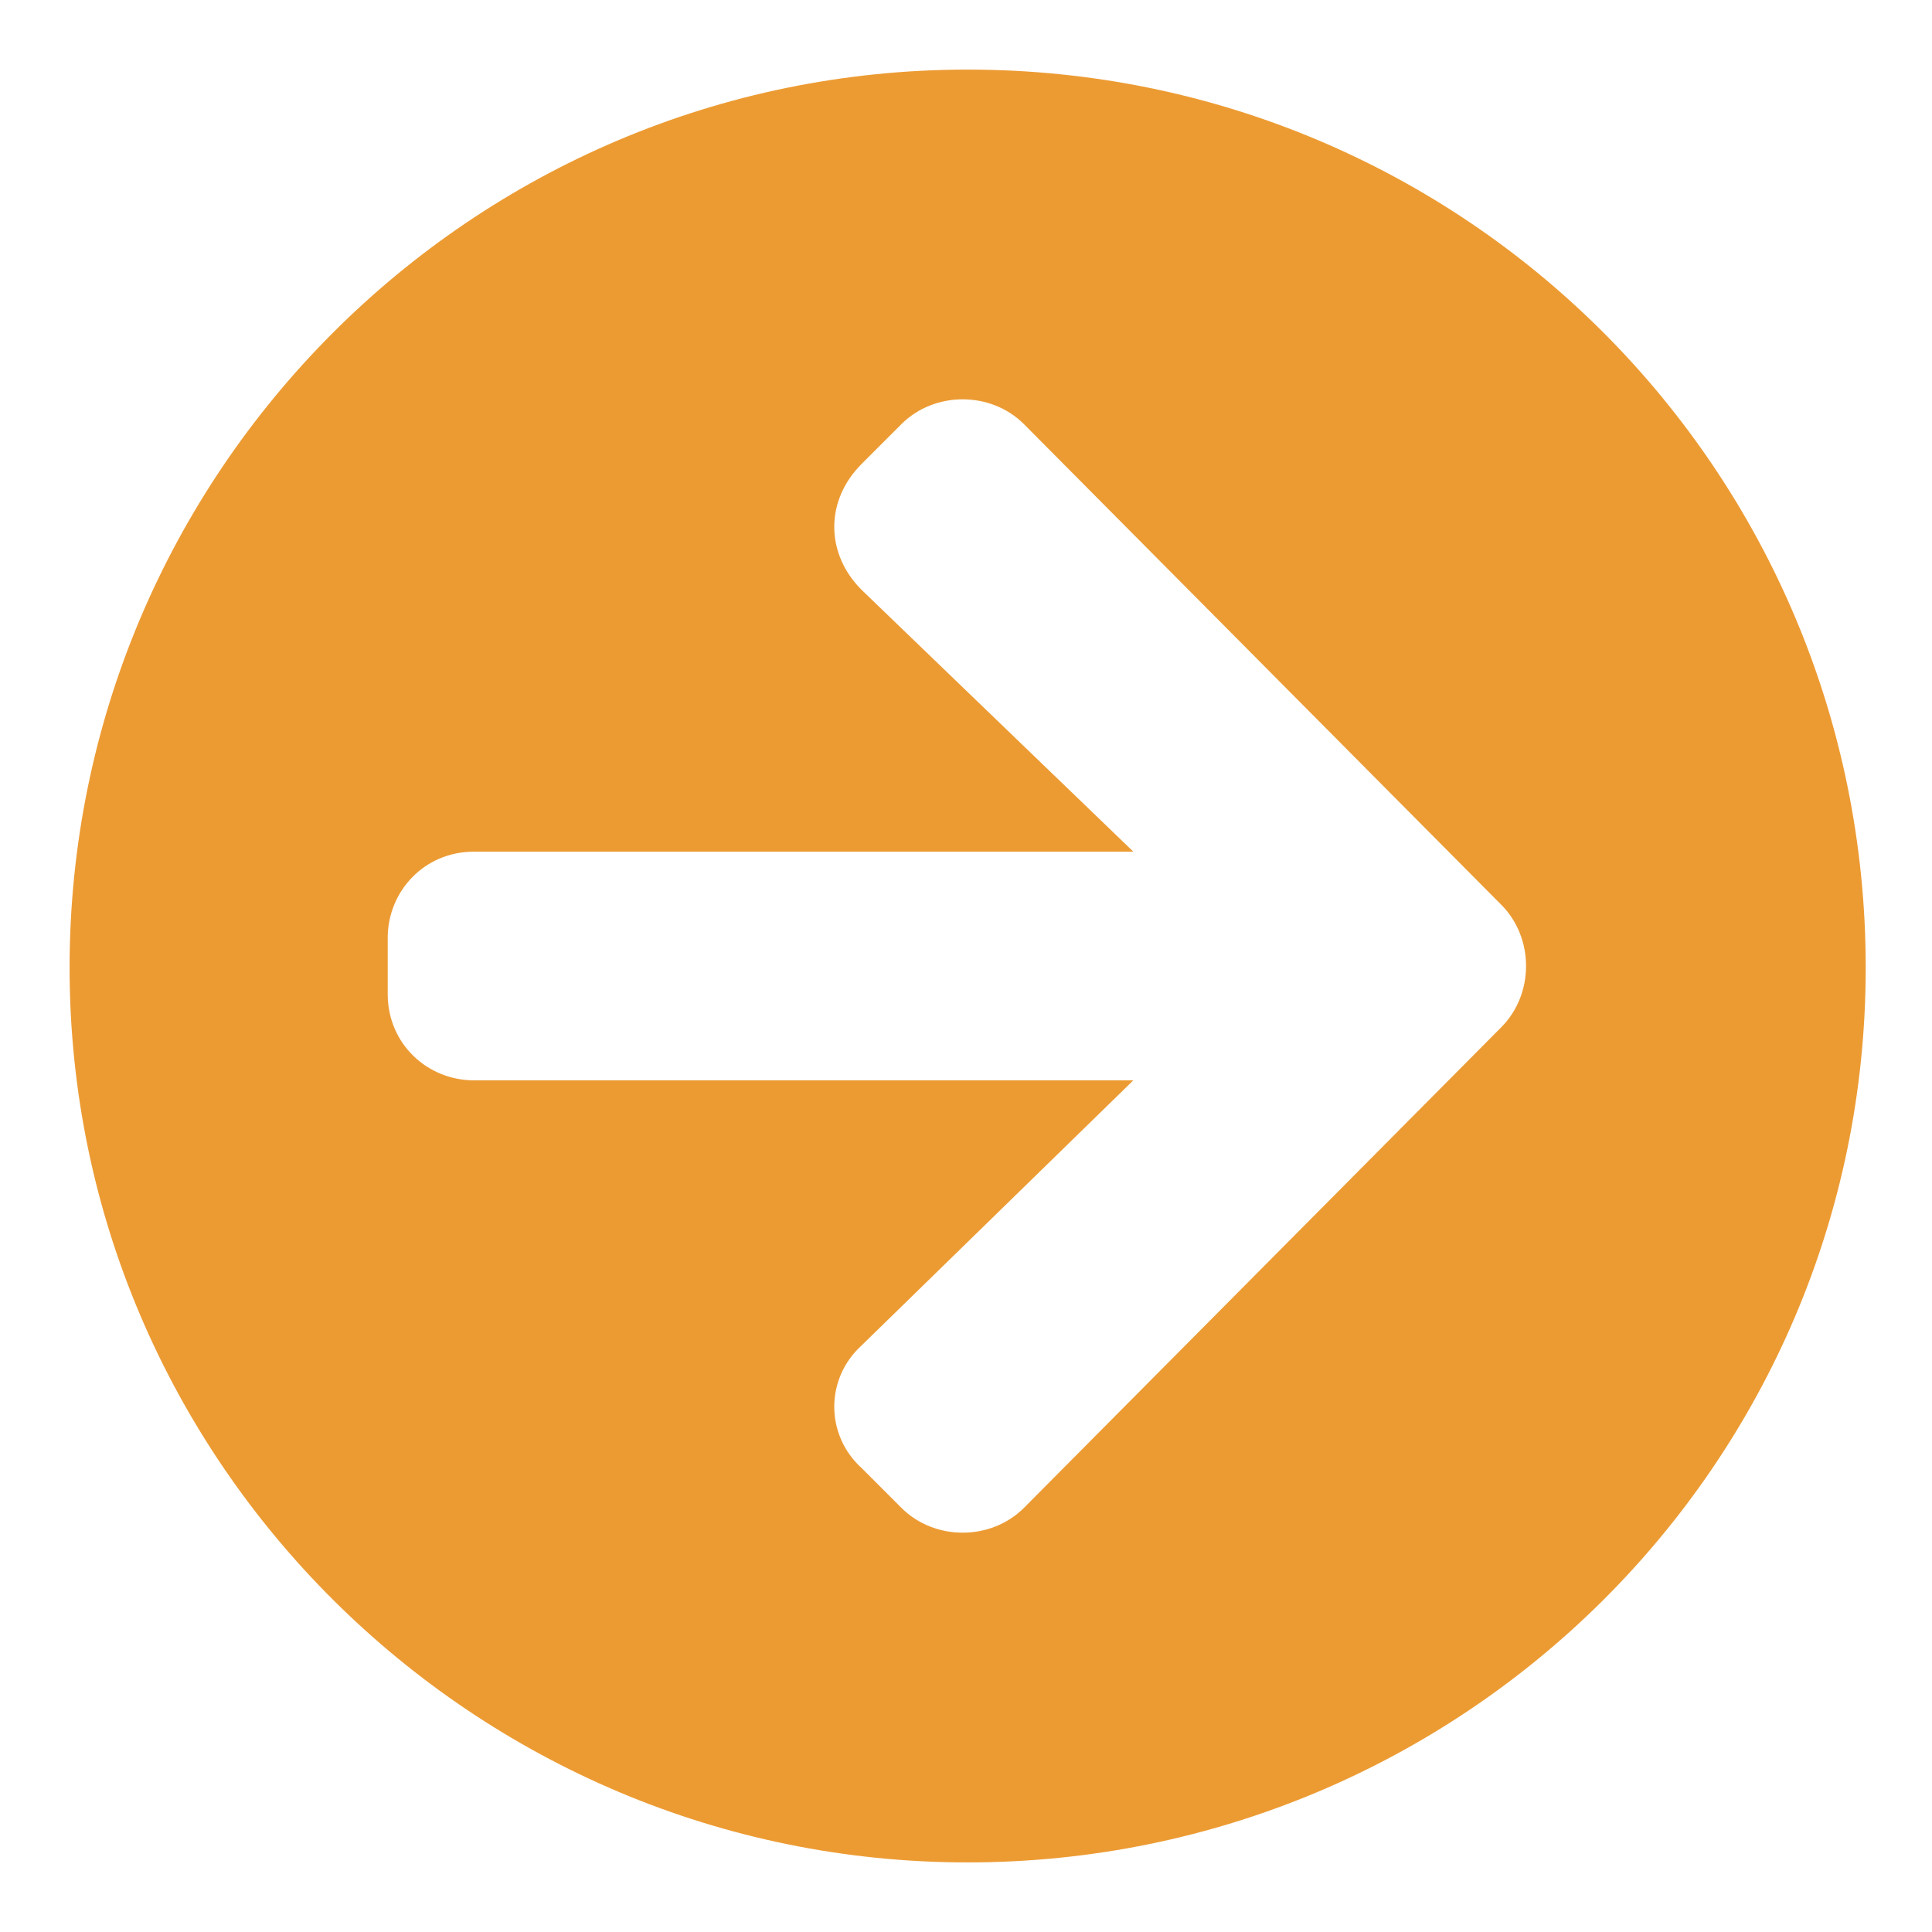 <?xml version="1.0" encoding="utf-8"?>
<!-- Generator: Adobe Illustrator 24.3.0, SVG Export Plug-In . SVG Version: 6.00 Build 0)  -->
<svg version="1.1" id="圖層_1" xmlns="http://www.w3.org/2000/svg" xmlns:xlink="http://www.w3.org/1999/xlink" x="0px" y="0px"
	 viewBox="0 0 58.3 58.3" style="enable-background:new 0 0 58.3 58.3;" xml:space="preserve">
<style type="text/css">
	.st0{fill:#EDD9BC;}
	.st1{fill:none;}
	.st2{fill:#FFFFFF;}
	.st3{fill:#8AAB92;stroke:#EC9B33;stroke-width:1.747;stroke-miterlimit:10;}
	.st4{fill:#5E9594;stroke:#EC9B33;stroke-width:1.747;stroke-miterlimit:10;}
	.st5{fill:none;stroke:#CBA470;stroke-width:0.8;stroke-miterlimit:10;}
	.st6{fill-rule:evenodd;clip-rule:evenodd;fill:none;stroke:#CBA470;stroke-width:0.8;stroke-miterlimit:10;}
	.st7{fill:none;stroke:#CBA470;stroke-width:0.745;stroke-miterlimit:10;}
	.st8{fill-rule:evenodd;clip-rule:evenodd;fill:none;stroke:#CBA470;stroke-width:0.745;stroke-miterlimit:10;}
	.st9{fill:none;stroke:#CBA470;stroke-miterlimit:10;}
	.st10{clip-path:url(#SVGID_2_);}
	.st11{fill:#CBA470;}
	.st12{fill:#CBA470;stroke:#CBA470;stroke-width:0.856;stroke-miterlimit:10;}
	.st13{fill:none;stroke:#CBA470;stroke-width:0.856;stroke-miterlimit:10;}
	.st14{fill:none;stroke:#CBA470;stroke-width:2;stroke-miterlimit:10;}
	.st15{fill:#F7FBE3;}
	.st16{fill:#DFCD9F;}
	.st17{fill:#FFC5C2;}
	.st18{fill:none;stroke:#EC9B33;stroke-width:1.5;stroke-linecap:round;stroke-linejoin:round;stroke-miterlimit:10;}
	.st19{fill:#EC9B33;}
	.st20{fill:#FD5C5C;stroke:#EC9B33;stroke-width:1.5;stroke-linecap:round;stroke-linejoin:round;stroke-miterlimit:10;}
	.st21{fill:#BC5C66;}
	.st22{fill:#F9625E;}
	.st23{fill:#C26C72;}
	.st24{fill:#F8FCE4;}
	.st25{fill:#FF808C;}
	.st26{fill:#8C627F;}
	.st27{fill:#836270;}
	.st28{fill:#A9746B;}
	.st29{fill:none;stroke:#EC9B33;stroke-width:4;stroke-miterlimit:10;}
	.st30{fill:#A0A534;stroke:#EC9B33;stroke-width:4;stroke-miterlimit:10;}
	.st31{fill:none;stroke:#EC9B33;stroke-width:3;stroke-miterlimit:10;}
	.st32{fill:#8AAB92;}
	.st33{fill:#5E9594;}
	.st34{fill:#7D8398;stroke:#EC9B33;stroke-width:1.5;stroke-miterlimit:10;}
	.st35{fill:#9EA4A7;}
	.st36{fill:#BEA8AF;}
	.st37{fill:#8C8490;}
	.st38{fill:#878296;}
	.st39{fill:#96BBC1;stroke:#EC9B33;stroke-width:3;stroke-miterlimit:10;}
	.st40{fill:#F4F4F4;}
	.st41{fill:#EDD9BC;stroke:#EC9B33;stroke-width:1.977;stroke-miterlimit:10;}
	.st42{fill:#DEDFD9;stroke:#EC9B33;stroke-width:4.755;stroke-miterlimit:10;}
	.st43{fill:url(#SVGID_3_);stroke:#EC9B33;stroke-width:3.245;stroke-miterlimit:10;}
	.st44{fill:#EF7878;}
	.st45{fill:none;stroke:#EC9B33;stroke-width:1.622;stroke-linecap:round;stroke-linejoin:round;stroke-miterlimit:10;}
	.st46{fill:#FD5C5C;stroke:#EC9B33;stroke-width:1.622;stroke-linecap:round;stroke-linejoin:round;stroke-miterlimit:10;}
	.st47{fill:#B77539;}
	.st48{fill:#A5A558;}
	.st49{fill:none;stroke:#EC9B33;stroke-width:3.245;stroke-miterlimit:10;}
	.st50{fill:none;stroke:#EC9B33;stroke-width:1.622;stroke-miterlimit:10;}
	.st51{fill:#A0A534;stroke:#EC9B33;stroke-width:1.622;stroke-miterlimit:10;}
	.st52{fill:none;stroke:#EC9B33;stroke-width:2.1;stroke-linecap:round;stroke-linejoin:round;stroke-miterlimit:10;}
	.st53{fill:#7D8398;stroke:#EC9B33;stroke-width:1.622;stroke-miterlimit:10;}
	.st54{fill:#9EA4A7;stroke:#EC9B33;stroke-width:1.622;stroke-miterlimit:10;}
	.st55{fill:#BA9DA7;stroke:#EC9B33;stroke-width:1.622;stroke-miterlimit:10;}
	.st56{fill:#8C8490;stroke:#EC9B33;stroke-width:1.622;stroke-miterlimit:10;}
	.st57{fill:#C3C4C6;}
	.st58{fill:#F7FBE3;stroke:#EC9B33;stroke-width:1.622;stroke-linecap:round;stroke-linejoin:round;stroke-miterlimit:10;}
	.st59{fill:#878296;stroke:#EC9B33;stroke-width:1.622;stroke-miterlimit:10;}
	.st60{opacity:0.6;fill:#F4F4F4;}
	.st61{clip-path:url(#SVGID_5_);}
	.st62{clip-path:url(#SVGID_7_);}
	.st63{clip-path:url(#SVGID_9_);}
	.st64{clip-path:url(#SVGID_11_);}
	.st65{opacity:0.3;}
	.st66{fill:#6EA460;}
	.st67{fill:#666666;stroke:#666666;stroke-miterlimit:10;}
	.st68{fill:#56727C;}
	.st69{fill:none;stroke:#666666;stroke-width:9;stroke-miterlimit:10;}
	.st70{clip-path:url(#SVGID_13_);}
	.st71{clip-path:url(#SVGID_15_);}
	.st72{fill:#EC9B33;stroke:#EC9B33;stroke-width:0.856;stroke-miterlimit:10;}
	.st73{fill:none;stroke:#EC9B33;stroke-width:0.856;stroke-miterlimit:10;}
	.st74{fill:#E8A65D;}
	.st75{clip-path:url(#SVGID_17_);}
	.st76{clip-path:url(#SVGID_19_);}
	.st77{clip-path:url(#SVGID_21_);}
	.st78{clip-path:url(#SVGID_23_);}
	.st79{clip-path:url(#SVGID_25_);}
	.st80{clip-path:url(#SVGID_27_);}
	.st81{fill:#A9775D;}
	.st82{fill:#1C0307;}
	.st83{fill:#FF9900;}
	.st84{fill:#970F00;}
	.st85{fill:#FF6A00;stroke:#EC9B33;stroke-width:1.5;stroke-linecap:round;stroke-linejoin:round;stroke-miterlimit:10;}
	.st86{fill:#F97E2B;stroke:#EC9B33;stroke-width:1.5;stroke-linecap:round;stroke-linejoin:round;stroke-miterlimit:10;}
	.st87{fill:#C95400;stroke:#EC9B33;stroke-width:1.5;stroke-linecap:round;stroke-linejoin:round;stroke-miterlimit:10;}
	.st88{fill:#FFA500;stroke:#EC9B33;stroke-width:1.5;stroke-linecap:round;stroke-linejoin:round;stroke-miterlimit:10;}
	.st89{fill:#FFFFFF;stroke:#EC9B33;stroke-width:1.5;stroke-linecap:round;stroke-linejoin:round;stroke-miterlimit:10;}
	.st90{fill:#FF8F00;stroke:#EC9B33;stroke-width:1.5;stroke-linecap:round;stroke-linejoin:round;stroke-miterlimit:10;}
	.st91{fill:#FF6161;stroke:#EC9B33;stroke-width:1.5;stroke-linecap:round;stroke-linejoin:round;stroke-miterlimit:10;}
	.st92{fill:#FF7575;stroke:#EC9B33;stroke-width:1.5;stroke-linecap:round;stroke-linejoin:round;stroke-miterlimit:10;}
	.st93{fill:#FFA500;stroke:#EC9B33;stroke-width:0.665;stroke-linecap:round;stroke-linejoin:round;stroke-miterlimit:10;}
	.st94{fill:#FF8F00;stroke:#EC9B33;stroke-width:0.665;stroke-linecap:round;stroke-linejoin:round;stroke-miterlimit:10;}
	.st95{fill:#FF9500;stroke:#EC9B33;stroke-width:0.665;stroke-linecap:round;stroke-linejoin:round;stroke-miterlimit:10;}
	.st96{fill:#DEDFD9;stroke:#EC9B33;stroke-width:6.613;stroke-miterlimit:10;}
	.st97{fill:url(#SVGID_28_);stroke:#EC9B33;stroke-width:4.513;stroke-miterlimit:10;}
	.st98{fill:none;stroke:#EC9B33;stroke-width:2.256;stroke-linecap:round;stroke-linejoin:round;stroke-miterlimit:10;}
	.st99{fill:#FD5C5C;stroke:#EC9B33;stroke-width:2.256;stroke-linecap:round;stroke-linejoin:round;stroke-miterlimit:10;}
	.st100{fill:none;stroke:#EC9B33;stroke-width:4.513;stroke-miterlimit:10;}
	.st101{fill:none;stroke:#EC9B33;stroke-width:2.256;stroke-miterlimit:10;}
	.st102{fill:#A0A534;stroke:#EC9B33;stroke-width:2.256;stroke-miterlimit:10;}
	.st103{fill:none;stroke:#EC9B33;stroke-width:2.921;stroke-linecap:round;stroke-linejoin:round;stroke-miterlimit:10;}
	.st104{fill:#7D8398;stroke:#EC9B33;stroke-width:2.256;stroke-miterlimit:10;}
	.st105{fill:#9EA4A7;stroke:#EC9B33;stroke-width:2.256;stroke-miterlimit:10;}
	.st106{fill:#BA9DA7;stroke:#EC9B33;stroke-width:2.256;stroke-miterlimit:10;}
	.st107{fill:#8C8490;stroke:#EC9B33;stroke-width:2.256;stroke-miterlimit:10;}
	.st108{fill:#F7FBE3;stroke:#EC9B33;stroke-width:2.256;stroke-linecap:round;stroke-linejoin:round;stroke-miterlimit:10;}
	.st109{fill:#878296;stroke:#EC9B33;stroke-width:2.256;stroke-miterlimit:10;}
	.st110{fill:#FFA500;stroke:#EC9B33;stroke-width:2.464;stroke-linecap:round;stroke-linejoin:round;stroke-miterlimit:10;}
	.st111{fill:#F97E2B;stroke:#EC9B33;stroke-width:2.464;stroke-linecap:round;stroke-linejoin:round;stroke-miterlimit:10;}
	.st112{fill:#FF8F00;stroke:#EC9B33;stroke-width:2.464;stroke-linecap:round;stroke-linejoin:round;stroke-miterlimit:10;}
	.st113{fill:#FF6161;stroke:#EC9B33;stroke-width:2.464;stroke-linecap:round;stroke-linejoin:round;stroke-miterlimit:10;}
	.st114{fill:#FF7575;stroke:#EC9B33;stroke-width:2.464;stroke-linecap:round;stroke-linejoin:round;stroke-miterlimit:10;}
	.st115{fill:#FFA500;stroke:#EC9B33;stroke-width:1.093;stroke-linecap:round;stroke-linejoin:round;stroke-miterlimit:10;}
	.st116{fill:#FF8F00;stroke:#EC9B33;stroke-width:1.093;stroke-linecap:round;stroke-linejoin:round;stroke-miterlimit:10;}
	.st117{fill:#FF6A00;stroke:#EC9B33;stroke-width:2.81;stroke-linecap:round;stroke-linejoin:round;stroke-miterlimit:10;}
	.st118{fill:#F97E2B;stroke:#EC9B33;stroke-width:2.81;stroke-linecap:round;stroke-linejoin:round;stroke-miterlimit:10;}
	.st119{fill:#C95400;stroke:#EC9B33;stroke-width:2.81;stroke-linecap:round;stroke-linejoin:round;stroke-miterlimit:10;}
	.st120{fill:#FFA500;stroke:#EC9B33;stroke-width:2.81;stroke-linecap:round;stroke-linejoin:round;stroke-miterlimit:10;}
	.st121{fill:#FFFFFF;stroke:#EC9B33;stroke-width:2.81;stroke-linecap:round;stroke-linejoin:round;stroke-miterlimit:10;}
	.st122{clip-path:url(#SVGID_30_);}
	.st123{clip-path:url(#SVGID_32_);}
	.st124{fill:#EC9B33;stroke:#EC9B33;stroke-width:1.264;stroke-miterlimit:10;}
	.st125{fill:none;stroke:#EC9B33;stroke-width:1.264;stroke-miterlimit:10;}
	.st126{clip-path:url(#SVGID_34_);}
	.st127{clip-path:url(#SVGID_36_);}
	.st128{clip-path:url(#SVGID_38_);}
	.st129{clip-path:url(#SVGID_40_);}
	.st130{clip-path:url(#SVGID_42_);}
	.st131{clip-path:url(#SVGID_44_);}
	.st132{clip-path:url(#SVGID_46_);}
	.st133{clip-path:url(#SVGID_48_);}
	.st134{clip-path:url(#SVGID_50_);}
	.st135{clip-path:url(#SVGID_52_);}
	.st136{clip-path:url(#SVGID_54_);}
	.st137{clip-path:url(#SVGID_56_);}
	.st138{clip-path:url(#SVGID_58_);}
	.st139{clip-path:url(#SVGID_60_);}
	.st140{clip-path:url(#SVGID_62_);}
	.st141{clip-path:url(#SVGID_64_);}
	.st142{clip-path:url(#SVGID_66_);}
	.st143{clip-path:url(#SVGID_68_);}
	.st144{clip-path:url(#SVGID_70_);}
	.st145{clip-path:url(#SVGID_72_);}
	.st146{clip-path:url(#SVGID_74_);}
	.st147{clip-path:url(#SVGID_76_);}
	.st148{clip-path:url(#SVGID_78_);}
	.st149{clip-path:url(#SVGID_80_);}
	.st150{clip-path:url(#SVGID_82_);}
	.st151{clip-path:url(#SVGID_84_);}
	.st152{clip-path:url(#SVGID_86_);}
	.st153{clip-path:url(#SVGID_88_);}
	.st154{clip-path:url(#SVGID_90_);}
	.st155{clip-path:url(#SVGID_92_);}
	.st156{clip-path:url(#SVGID_94_);}
	.st157{clip-path:url(#SVGID_96_);}
</style>
<path class="st19" d="M29.2,2.1c15,0,27.1,12.1,27.1,27.1S44.1,56.2,29.2,56.2S2.1,44.1,2.1,29.2S14.2,2.1,29.2,2.1z M26,17.8
	l8.2,7.9H14.3c-1.5,0-2.6,1.2-2.6,2.6V30c0,1.5,1.2,2.6,2.6,2.6h19.9L26,40.6c-1.1,1-1.1,2.7,0,3.7l1.2,1.2c1,1,2.7,1,3.7,0L45.3,31
	c1-1,1-2.7,0-3.7L30.9,12.8c-1-1-2.7-1-3.7,0L26,14C24.9,15.1,24.9,16.7,26,17.8z"/>
</svg>
